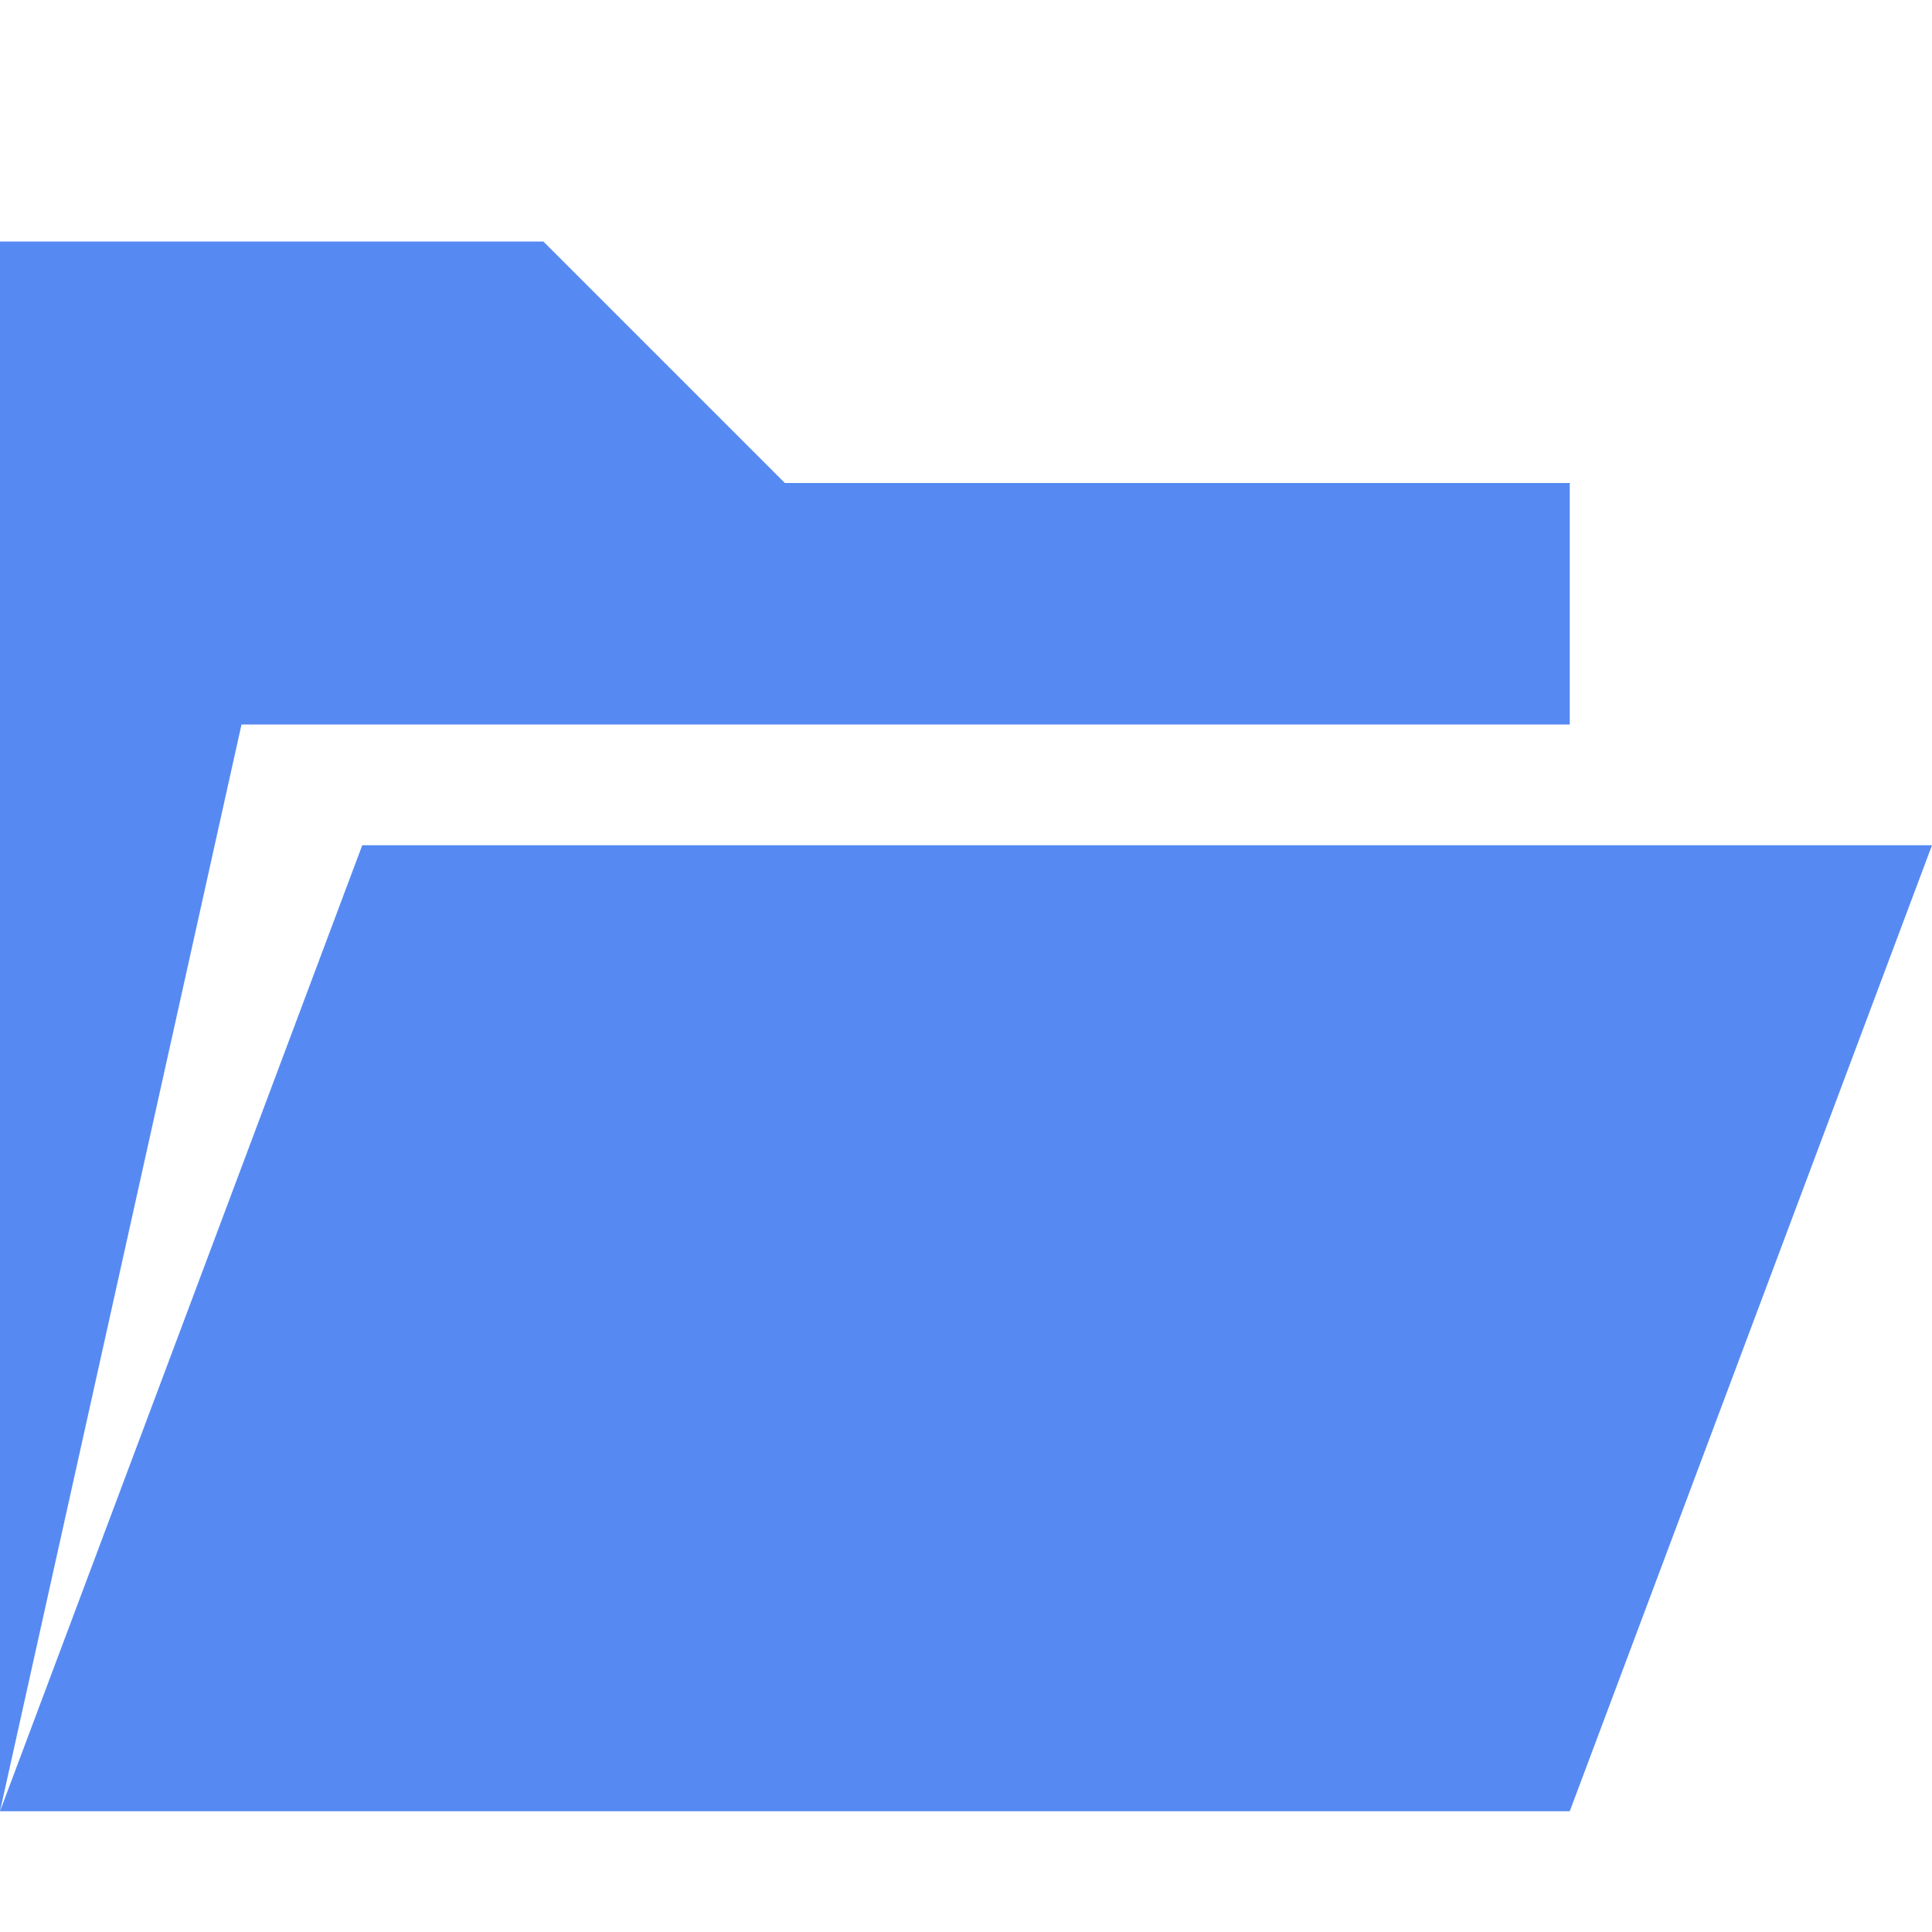 <!-- Generated by IcoMoon.io -->
<svg version="1.1" xmlns="http://www.w3.org/2000/svg" width="32" height="32" viewBox="0 0 32 32">
<title>folder-open</title>
<path fill="#568af2" d="M26 30l6-16h-26l-6 16zM4 12l-4 18v-26h9l4 4h13v4z"></path>
</svg>
